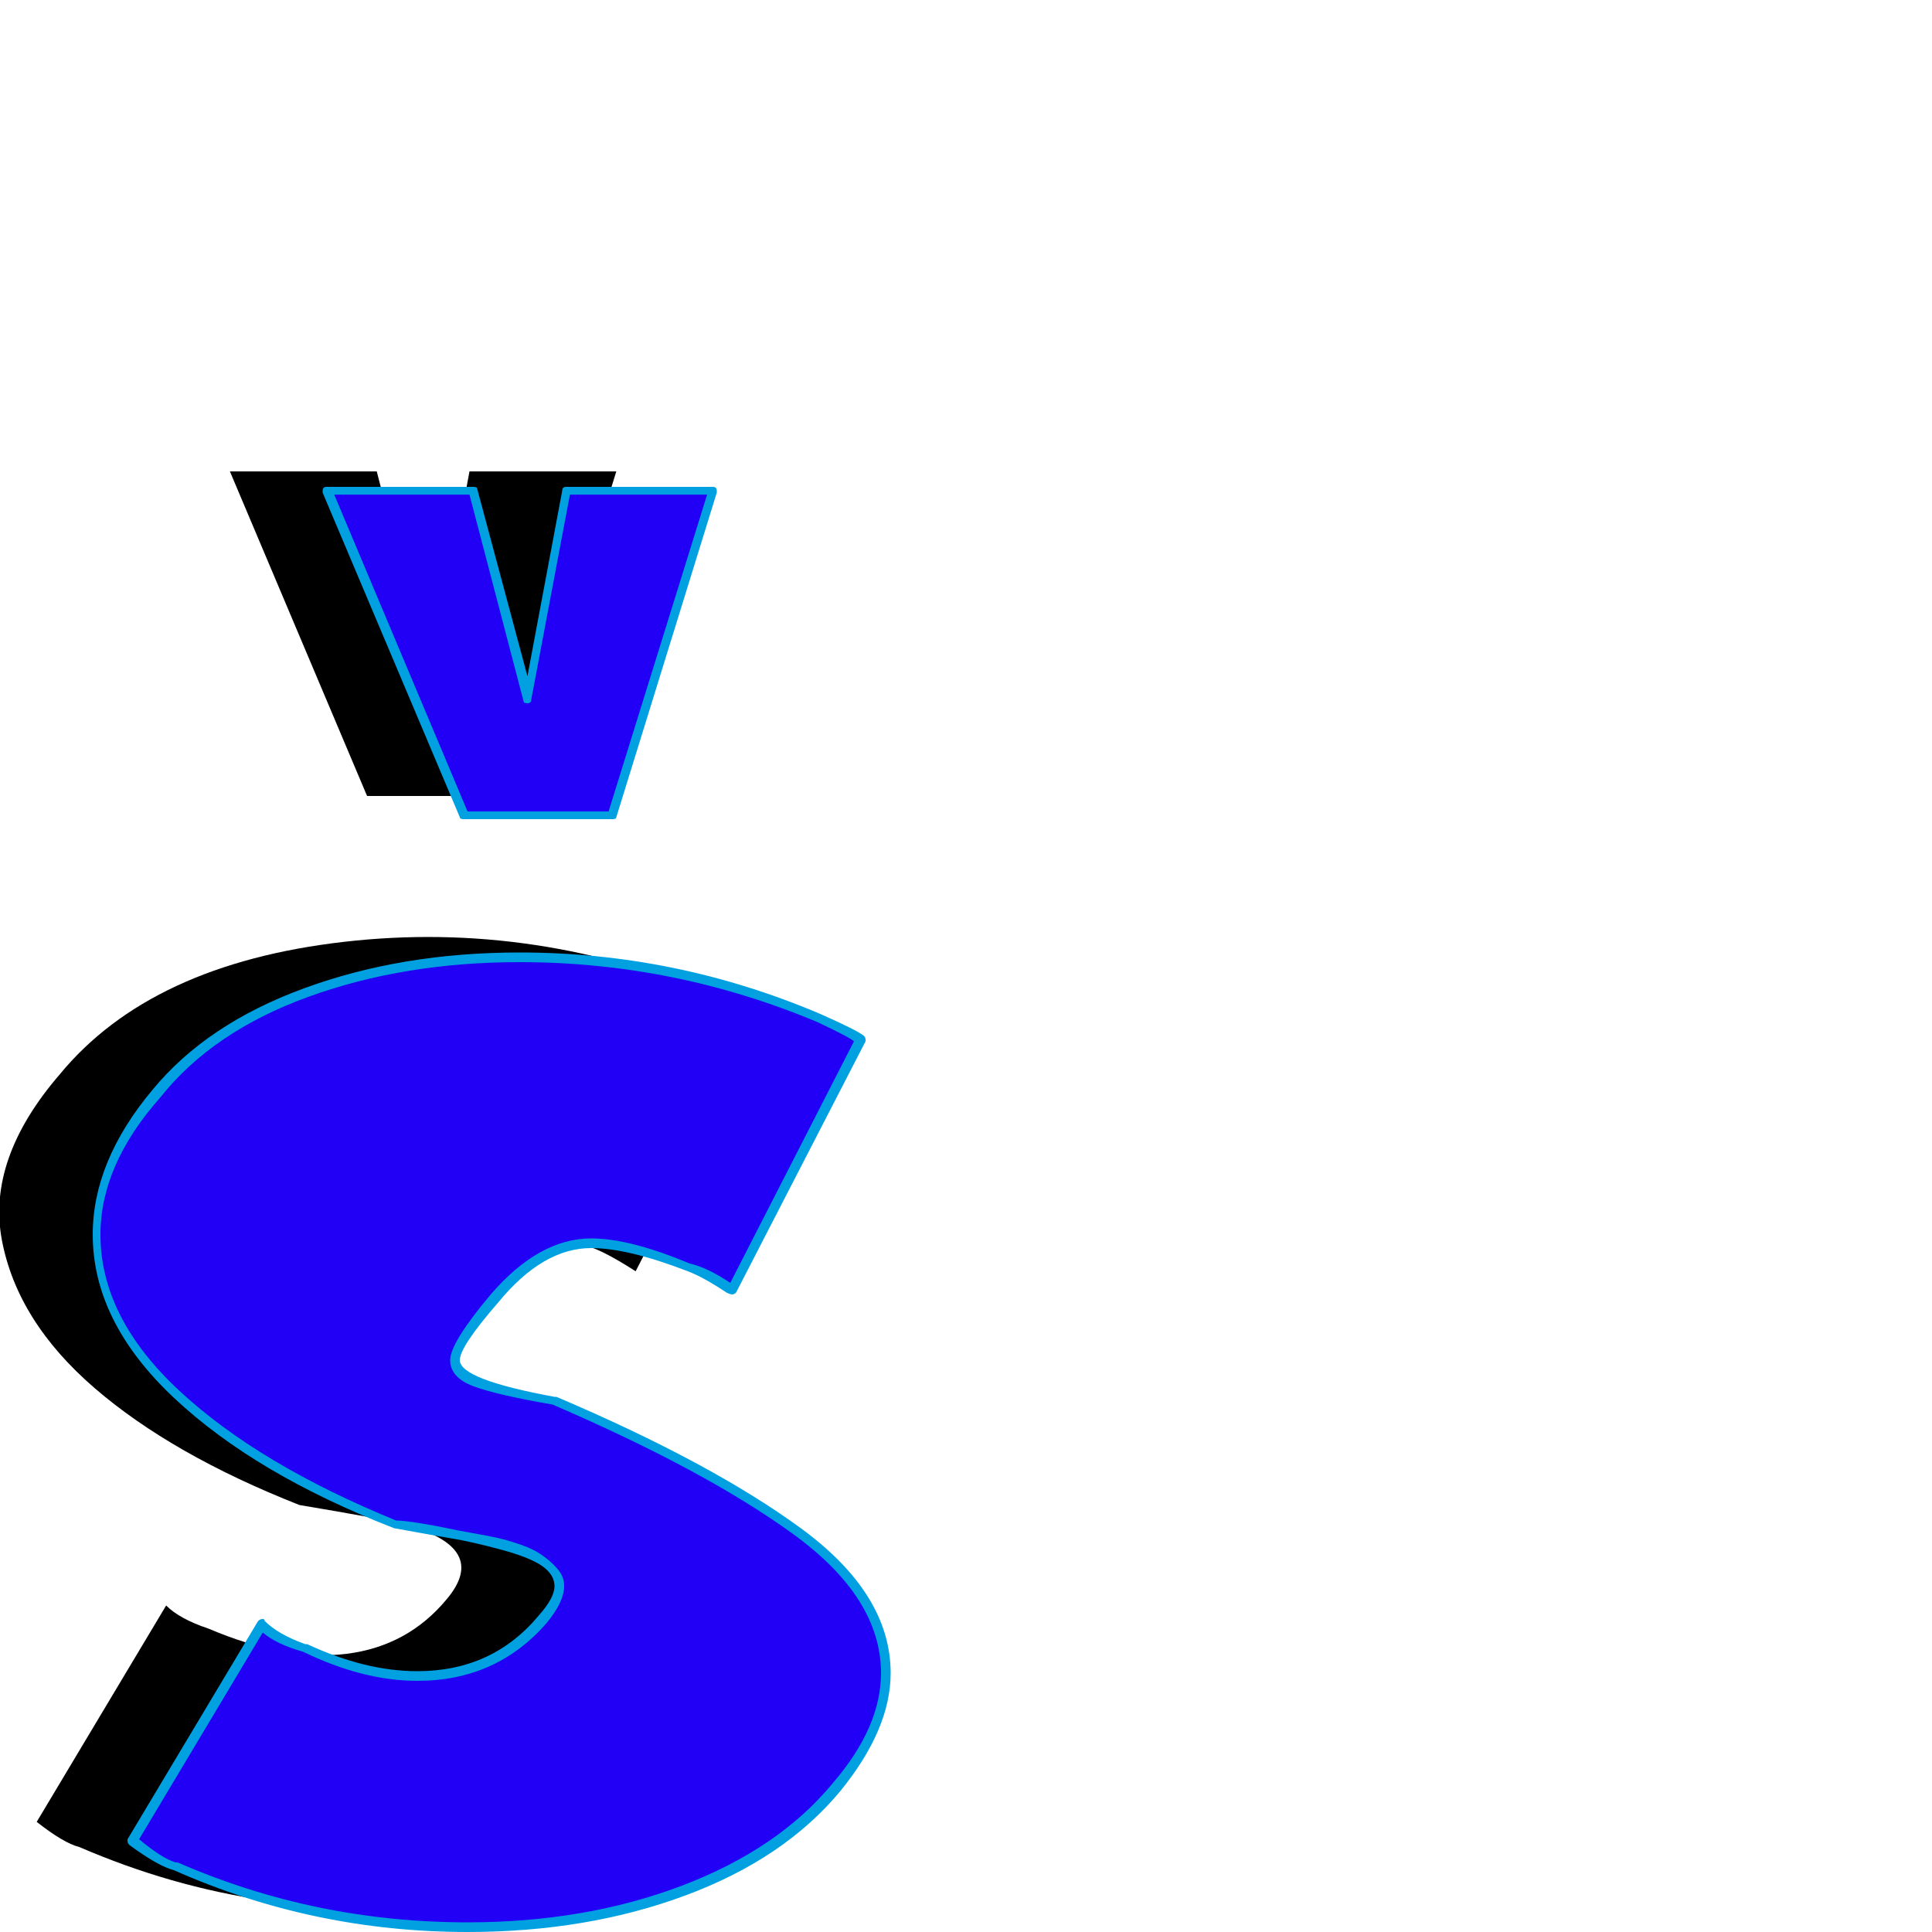 <svg xmlns="http://www.w3.org/2000/svg" viewBox="0 -1000 1000 1000">
	<path fill="#000000" d="M119 -756H195L223 -648L243 -756H319L267 -588H266H191H190ZM19 -57L86 -169Q93 -162 108 -157Q148 -140 179.5 -144Q211 -148 231 -172Q254 -199 209 -211Q197 -214 155 -221Q89 -247 49 -281.5Q9 -316 1 -358Q-7 -400 31 -444Q78 -501 178 -512.5Q278 -524 374 -483Q392 -475 396 -472L329 -342Q315 -351 307 -354Q266 -370 246 -366Q226 -362 206 -338Q181 -312 185.5 -302.5Q190 -293 237 -285Q276 -268 305 -253.5Q334 -239 360.5 -219Q387 -199 398.5 -179.5Q410 -160 407.5 -135.5Q405 -111 383 -85Q336 -28 236 -15.5Q136 -3 41 -44Q33 -46 19 -57Z"/>
	<path fill="#2200f5" d="M169 -746H245L273 -638L293 -746H369L317 -578H316H241H240ZM69 -47L136 -159Q143 -152 158 -147Q198 -130 229.5 -134Q261 -138 281 -162Q304 -189 259 -201Q247 -204 205 -211Q139 -237 99 -271.5Q59 -306 51 -348Q43 -390 81 -434Q128 -491 228 -502.5Q328 -514 424 -473Q442 -465 446 -462L379 -332Q365 -341 357 -344Q316 -360 296 -356Q276 -352 256 -328Q231 -302 235.5 -292.5Q240 -283 287 -275Q326 -258 355 -243.5Q384 -229 410.5 -209Q437 -189 448.5 -169.5Q460 -150 457.5 -125.5Q455 -101 433 -75Q386 -18 286 -5.5Q186 7 91 -34Q83 -36 69 -47Z"/>
	<path fill="#00a0e1" d="M271 -637L243 -744H173L242 -580H315L366 -744H295L275 -638Q275 -636 273 -636Q271 -636 271 -637ZM169 -748H245Q247 -748 247 -747L273 -650L291 -746Q291 -748 293 -748H369Q371 -748 371 -746Q371 -746 371 -745L319 -577Q319 -576 317 -576H240Q238 -576 238 -577L167 -745Q167 -745 167 -746Q167 -748 169 -748ZM242 -5Q303 -5 353 -24Q403 -43 431 -77Q456 -106 456 -134Q456 -173 410.5 -206Q365 -239 286 -273Q257 -278 245 -282.5Q233 -287 233 -296Q233 -305 254 -330Q279 -359 306 -359Q326 -359 357 -346Q366 -344 378 -336L442 -461Q440 -463 423 -471Q349 -502 269 -502Q209 -502 159.5 -484Q110 -466 83 -432Q52 -397 52 -361Q52 -318 93 -280Q134 -242 205 -213Q209 -213 218 -211.5Q227 -210 231.5 -209Q236 -208 244.5 -206.5Q253 -205 257.5 -204Q262 -203 268 -201Q274 -199 277.5 -197Q281 -195 284.5 -192Q288 -189 290 -186Q292 -183 292 -179Q292 -171 283 -160Q257 -130 216 -130Q188 -130 157 -145Q143 -149 136 -155L72 -48Q84 -38 91 -36Q91 -36 92 -36Q163 -5 242 -5ZM136 -162Q137 -162 137 -161Q144 -154 158 -149Q159 -149 159 -149Q189 -135 216 -135Q255 -135 279 -164Q287 -173 287 -179Q287 -185 280.5 -189.5Q274 -194 259 -198Q244 -202 235 -203.5Q226 -205 204 -209Q132 -237 90 -276.5Q48 -316 48 -361Q48 -399 79 -436Q107 -470 157.5 -488.5Q208 -507 269 -507Q350 -507 425 -475Q443 -467 447 -464Q448 -463 448 -462Q448 -461 448 -461L381 -331Q380 -330 379 -330Q378 -330 376 -331Q364 -339 356 -342Q325 -354 306 -354Q281 -354 258 -326Q238 -303 238 -296Q238 -286 287 -277Q287 -277 288 -277Q368 -243 414.5 -209Q461 -175 461 -134Q461 -105 435 -73Q406 -38 355 -19Q304 0 242 0Q162 0 90 -32Q82 -34 67 -45Q66 -46 66 -47Q66 -48 66 -48L133 -160Q134 -162 136 -162Z"/>
</svg>